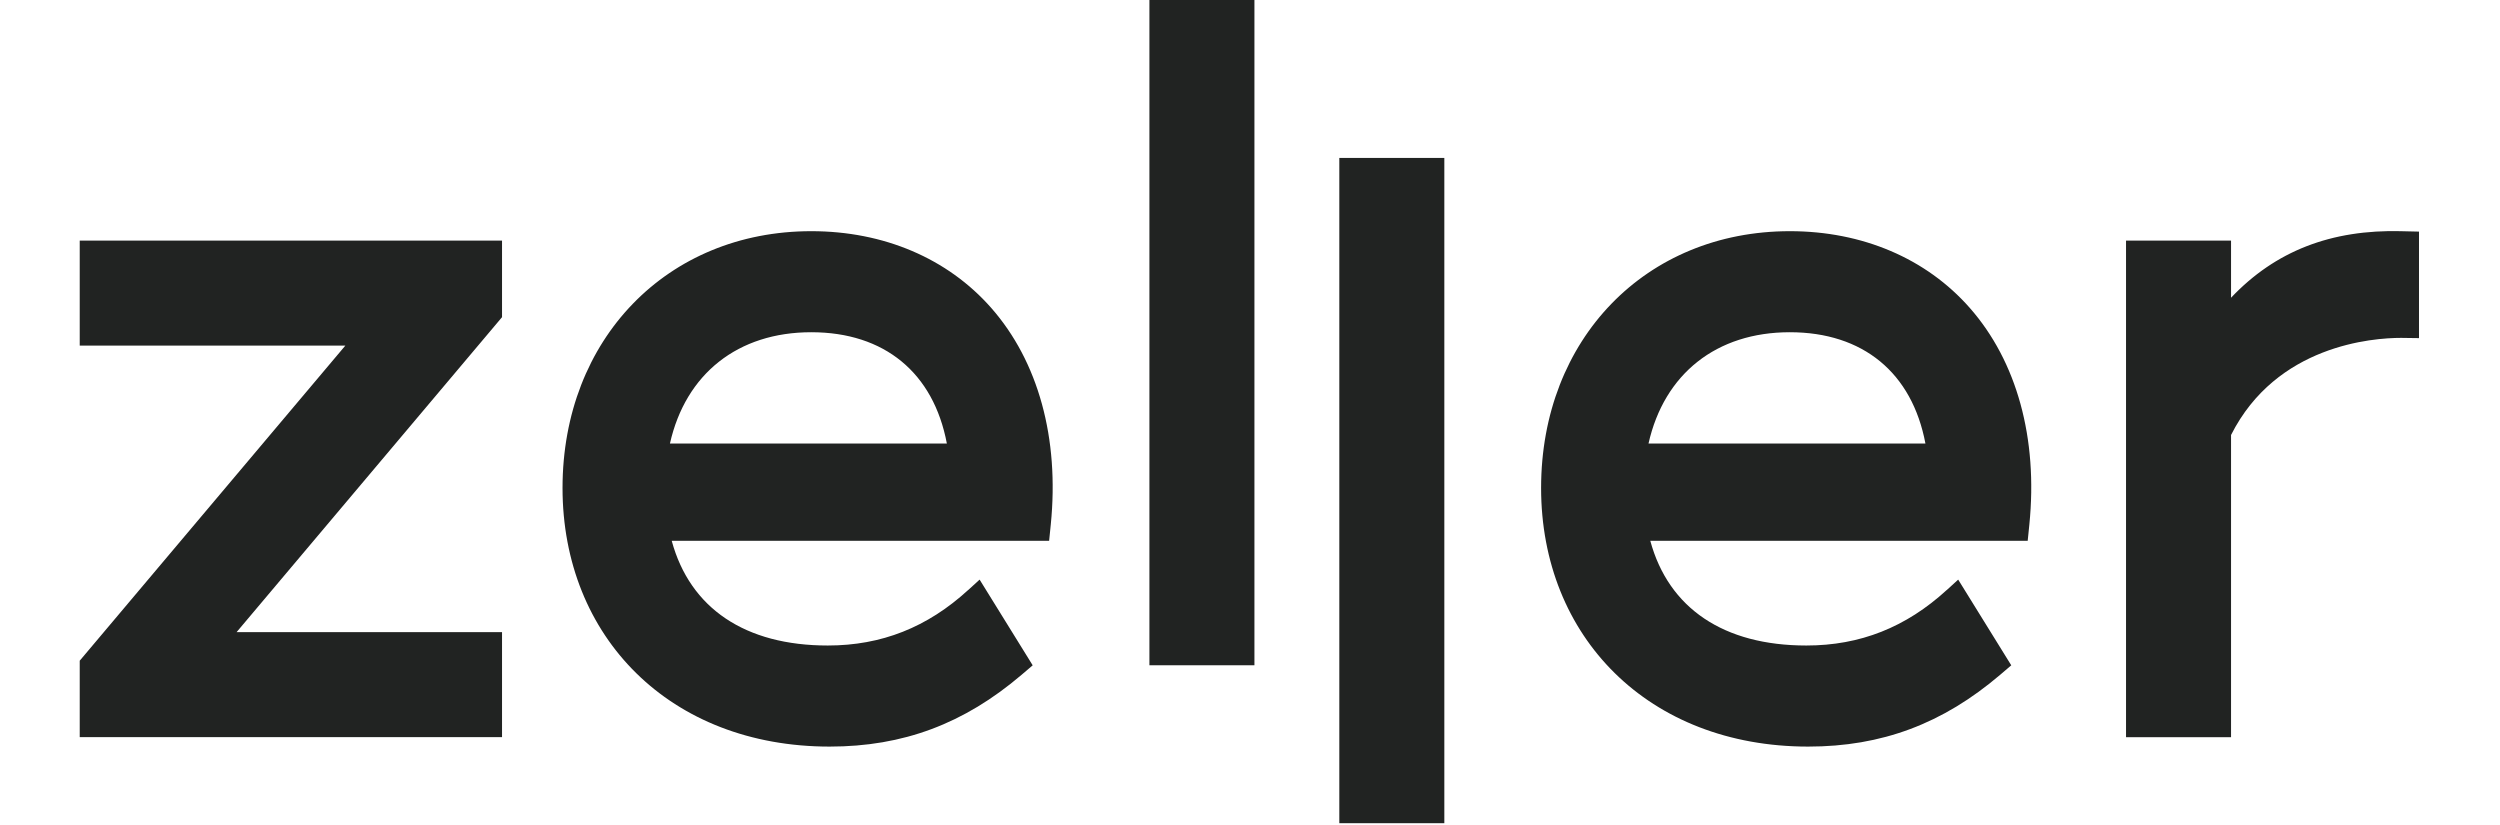<svg
  width="100"
  height="33"
  viewBox="0 0 766 270"
  xmlns="http://www.w3.org/2000/svg"
>
    <path
    d="M446.6,51.68L412.23,51.68L412.23,269.41L446.6,269.41L446.6,51.68ZM290.78,193.08C277.42,205.32 262.39,211.26 244.82,211.26C217.8,211.26 199.75,199.11 193.74,176.98L317.26,176.98L317.8,171.67C320.64,143.45 313.72,118.27 298.29,100.75C284.05,84.57 263.14,75.66 239.42,75.66C192.25,75.66 158.01,111 158.01,159.7C158.01,208.4 193.14,244.34 245.42,244.34C269.48,244.34 289.44,236.87 308.25,220.84L311.88,217.74L294.51,189.69L290.79,193.09L290.78,193.08ZM611.04,193.08C597.68,205.32 582.65,211.26 565.08,211.26C538.06,211.26 520.01,199.11 514,176.98L637.52,176.98L638.06,171.67C640.9,143.45 633.98,118.27 618.55,100.75C604.31,84.57 583.4,75.66 559.68,75.66C512.51,75.66 478.27,111 478.27,159.7C478.27,208.4 513.4,244.34 565.68,244.34C589.74,244.34 609.7,236.87 628.51,220.84L632.14,217.74L614.77,189.69L611.05,193.09L611.04,193.08ZM759.93,75.66C736.78,75.06 718.52,82.18 704.07,97.44L704.07,78.74L669.7,78.74L669.7,241.26L704.07,241.26L704.07,142.36C718.92,112.91 750.42,110.58 759.73,110.58L765.58,110.66L765.58,75.8L759.93,75.67L759.93,75.66ZM0,78.74L0,113.11L86.93,113.11L0,216.23L0,241.25L138.21,241.25L138.21,206.88L51.34,206.88L138.21,103.8L138.21,78.74L0,78.74ZM384.45,0L350.08,0L350.08,217.73L384.45,217.73L384.45,0ZM239.41,108.73C263.35,108.73 279.42,121.98 283.79,145.16L193.16,145.16C198.3,122.3 215.44,108.73 239.41,108.73ZM559.67,108.73C583.61,108.73 599.68,121.98 604.05,145.16L513.42,145.16C518.56,122.3 535.7,108.73 559.67,108.73Z"
    fill="#212322"
  />
</svg>
